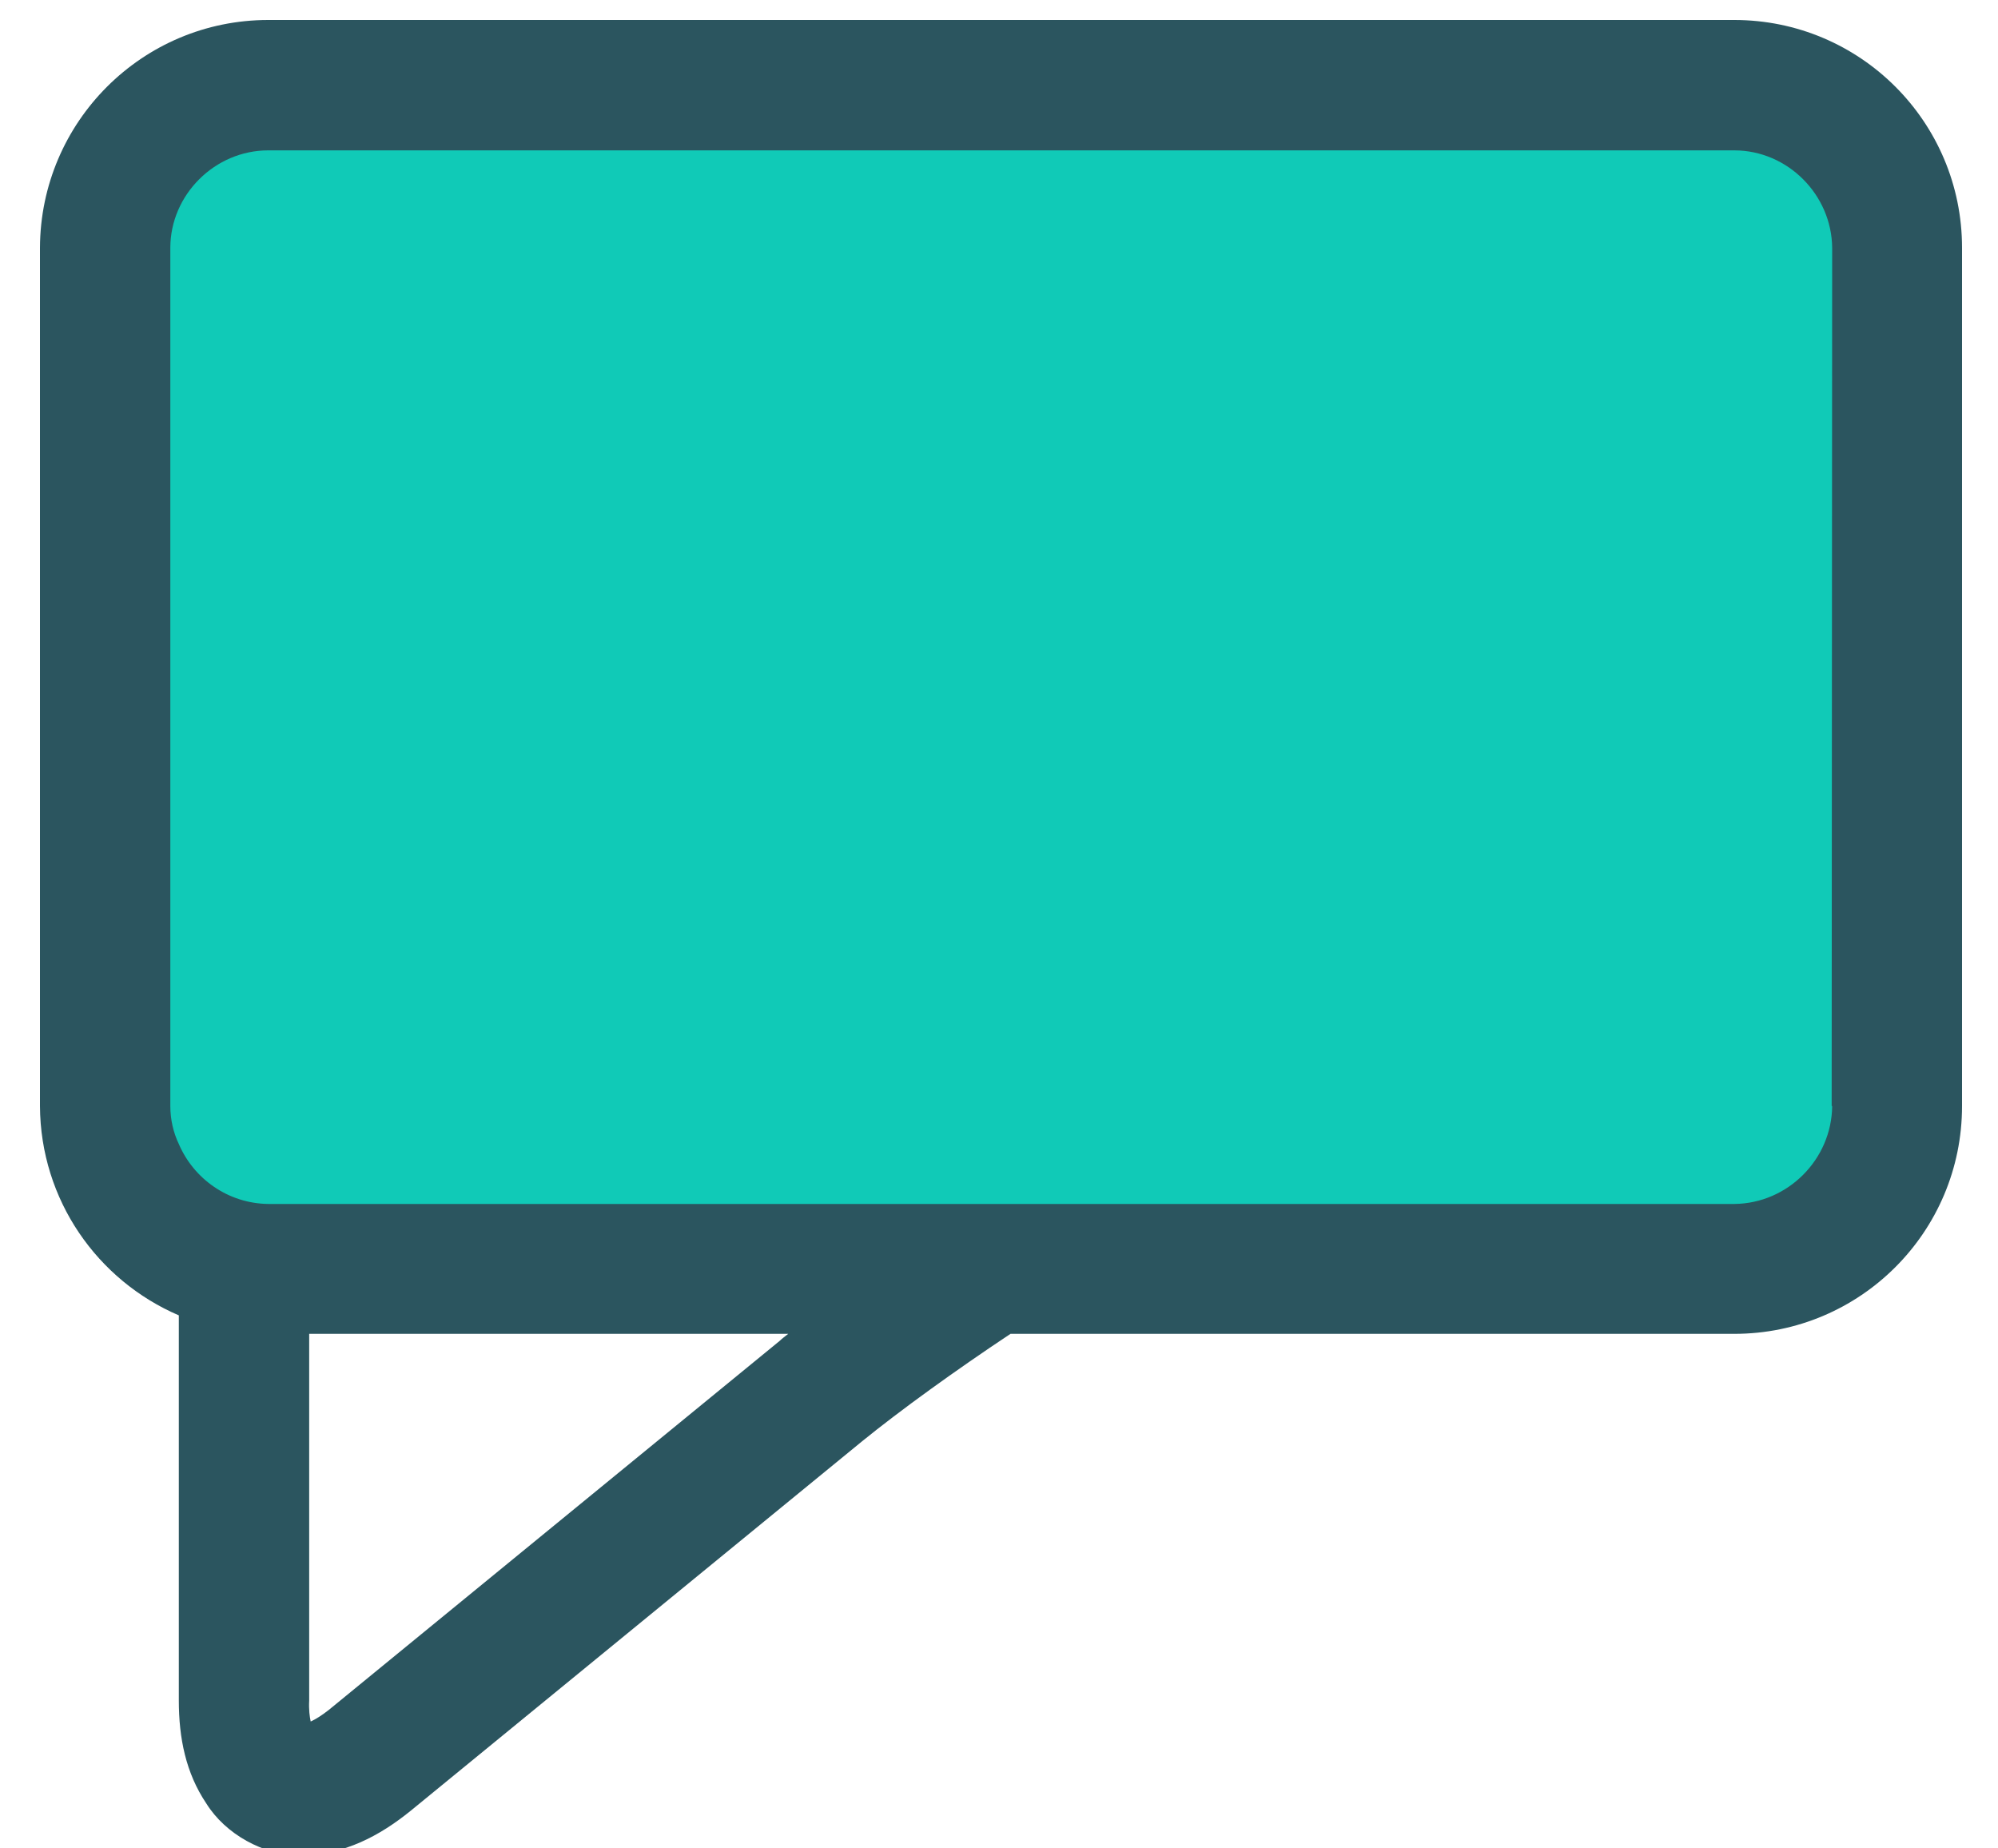 <svg xmlns="http://www.w3.org/2000/svg" viewBox="0 0 40 37" width="40" height="37">
	<style>
		tspan { white-space:pre }
		.shp0 { fill: #10cab7 } 
		.shp1 { fill: #2b555f } 
	</style>
	<g id="Layer 1">
		<g id="&lt;Group&gt;">
			<path id="&lt;Path&gt;" class="shp0" d="M34.72 25.4L34.72 25.4L34.72 25.4L5.37 25.4C4.07 25.4 2.9 24.62 2.38 23.43C2.2 23.02 2.11 22.58 2.11 22.14L2.11 4.96C2.11 3.17 3.57 1.71 5.37 1.7L34.72 1.7C36.51 1.71 37.98 3.17 37.98 4.96L37.98 22.14C37.98 23.93 36.51 25.4 34.72 25.4Z" />
			<path id="&lt;Compound Path&gt;" fill-rule="evenodd" class="shp1" d="M39.28 4.96L39.28 22.14C39.28 24.66 37.24 26.7 34.72 26.7L20.23 26.7C19.13 27.43 18.01 28.24 17.26 28.85L8.23 36.24C7.59 36.76 6.89 37.12 6.06 37.14C6.04 37.14 6.02 37.14 6.01 37.14C5.27 37.14 4.51 36.71 4.13 36.1C3.72 35.49 3.58 34.79 3.58 34.04L3.58 26.33C1.95 25.63 0.81 24.02 0.8 22.14L0.8 4.96C0.81 2.44 2.85 0.4 5.37 0.4L34.72 0.4C37.24 0.4 39.28 2.44 39.28 4.96ZM15.78 26.7L6.19 26.7L6.19 34.04C6.18 34.22 6.2 34.37 6.22 34.46C6.31 34.42 6.44 34.34 6.58 34.23L15.61 26.84C15.66 26.79 15.72 26.75 15.78 26.7ZM36.67 22.14L36.68 4.96C36.67 3.9 35.79 3.01 34.72 3.01L5.37 3.01C4.3 3.01 3.41 3.9 3.41 4.96L3.41 22.14C3.41 22.41 3.47 22.67 3.58 22.9C3.88 23.6 4.57 24.09 5.37 24.1L34.72 24.1C35.79 24.09 36.67 23.21 36.68 22.14L36.67 22.14Z" />
		</g>
	</g>
</svg>